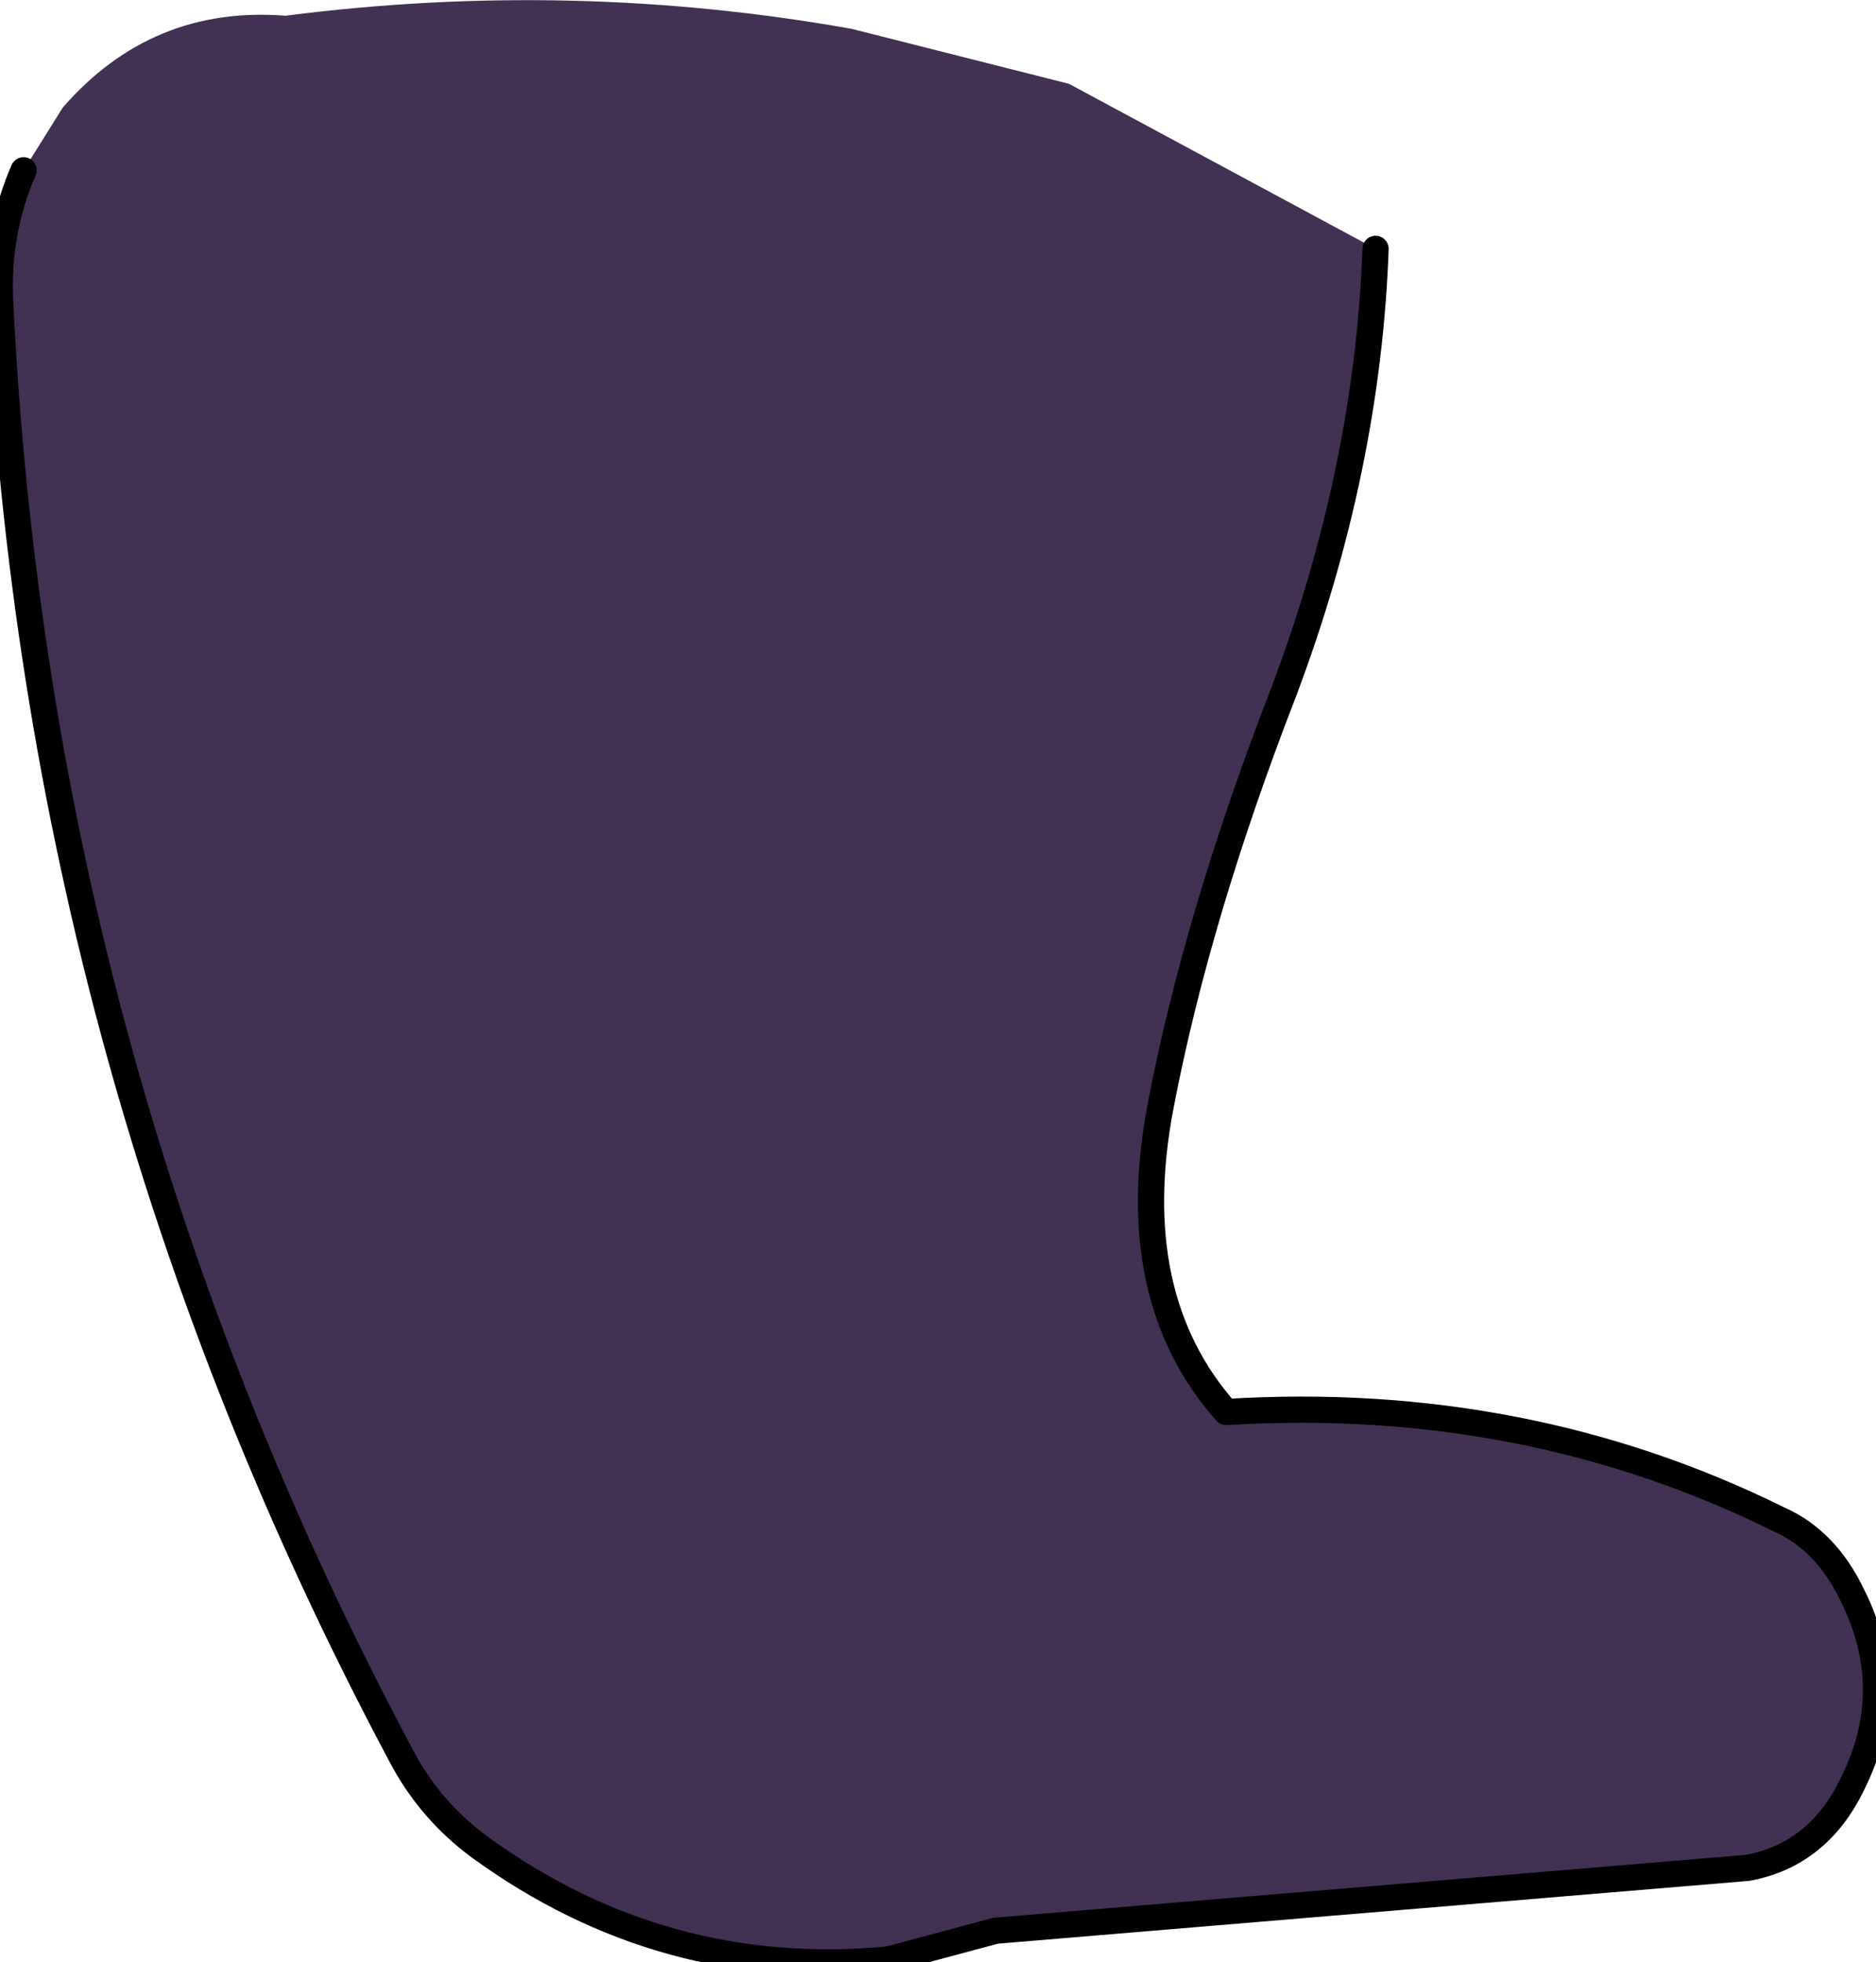 <?xml version="1.0" encoding="UTF-8" standalone="no"?>
<svg xmlns:xlink="http://www.w3.org/1999/xlink" height="37.45px" width="35.8px" xmlns="http://www.w3.org/2000/svg">
  <g transform="matrix(1.0, 0.0, 0.0, 1.0, 0.0, 0.0)">
    <path d="M0.45 3.25 L1.2 2.05 Q2.9 0.1 5.45 0.3 10.9 -0.4 16.25 0.55 L20.4 1.6 26.25 4.75 Q26.1 8.95 24.5 13.2 22.85 17.45 22.15 21.1 21.45 24.75 23.4 26.95 29.1 26.6 33.95 29.0 34.85 29.4 35.35 30.45 36.25 32.25 35.35 34.05 34.7 35.4 33.35 35.65 L19.0 36.85 16.95 37.4 Q12.65 37.8 9.15 35.25 8.2 34.55 7.65 33.5 0.7 20.45 0.0 5.7 -0.05 4.4 0.45 3.25" fill="#413153" fill-rule="evenodd" stroke="none"/>
    <path d="M26.25 4.75 Q26.1 8.95 24.5 13.2 22.85 17.45 22.15 21.1 21.45 24.75 23.4 26.95 29.1 26.6 33.95 29.0 34.85 29.4 35.35 30.45 36.25 32.25 35.35 34.05 34.7 35.4 33.35 35.65 L19.0 36.85 16.95 37.4 Q12.65 37.8 9.15 35.25 8.2 34.55 7.65 33.5 0.7 20.45 0.0 5.7 -0.05 4.4 0.45 3.25" fill="none" stroke="#000000" stroke-linecap="round" stroke-linejoin="round" stroke-width="0.5"/>
  </g>
</svg>
